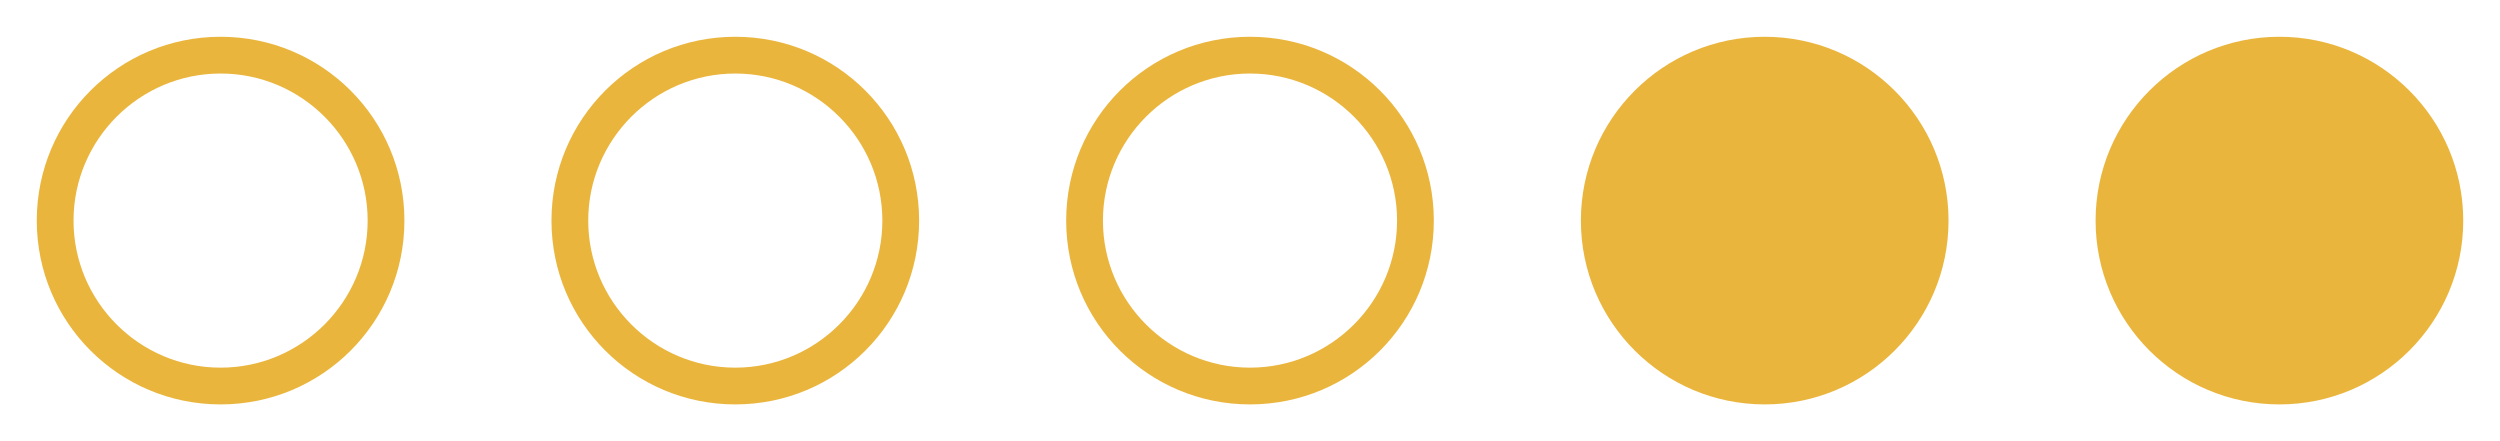 <svg width="136" height="24" viewBox="0 0 136 24" fill="none" xmlns="http://www.w3.org/2000/svg">
    <g clip-path="url(#clip0_99_3817)">
        <path
            d="M12 2C6.47 2 2 6.47 2 12C2 17.53 6.47 22 12 22C17.53 22 22 17.53 22 12C22 6.47 17.53 2 12 2ZM12 20C7.59 20 4 16.41 4 12C4 7.59 7.59 4 12 4C16.41 4 20 7.59 20 12C20 16.41 16.41 20 12 20Z"
            fill="#EAB53D" />
    </g>
    <g clip-path="url(#clip1_99_3817)">
        <path
            d="M40 2C34.47 2 30 6.47 30 12C30 17.53 34.47 22 40 22C45.53 22 50 17.53 50 12C50 6.47 45.53 2 40 2ZM40 20C35.59 20 32 16.41 32 12C32 7.59 35.59 4 40 4C44.41 4 48 7.59 48 12C48 16.41 44.41 20 40 20Z"
            fill="#EAB53D" />
    </g>
    <g clip-path="url(#clip2_99_3817)">
        <path
            d="M68 2C62.47 2 58 6.47 58 12C58 17.53 62.47 22 68 22C73.53 22 78 17.53 78 12C78 6.47 73.53 2 68 2ZM68 20C63.59 20 60 16.41 60 12C60 7.59 63.59 4 68 4C72.41 4 76 7.59 76 12C76 16.41 72.41 20 68 20Z"
            fill="#EAB53D" />
    </g>
    <g clip-path="url(#clip3_99_3817)">
        <path
            d="M96 2C90.48 2 86 6.48 86 12C86 17.52 90.48 22 96 22C101.52 22 106 17.52 106 12C106 6.48 101.52 2 96 2Z"
            fill="#EAB53D" />
    </g>
    <g clip-path="url(#clip4_99_3817)">
        <path
            d="M124 2C118.48 2 114 6.48 114 12C114 17.52 118.48 22 124 22C129.52 22 134 17.52 134 12C134 6.48 129.52 2 124 2Z"
            fill="#EAB53D" />
    </g>
    <defs>
        <clipPath id="clip0_99_3817">
            <rect width="24" height="24" fill="white" />
        </clipPath>
        <clipPath id="clip1_99_3817">
            <rect width="24" height="24" fill="white" transform="translate(28)" />
        </clipPath>
        <clipPath id="clip2_99_3817">
            <rect width="24" height="24" fill="white" transform="translate(56)" />
        </clipPath>
        <clipPath id="clip3_99_3817">
            <rect width="24" height="24" fill="white" transform="translate(84)" />
        </clipPath>
        <clipPath id="clip4_99_3817">
            <rect width="24" height="24" fill="white" transform="translate(112)" />
        </clipPath>
    </defs>
</svg>
    